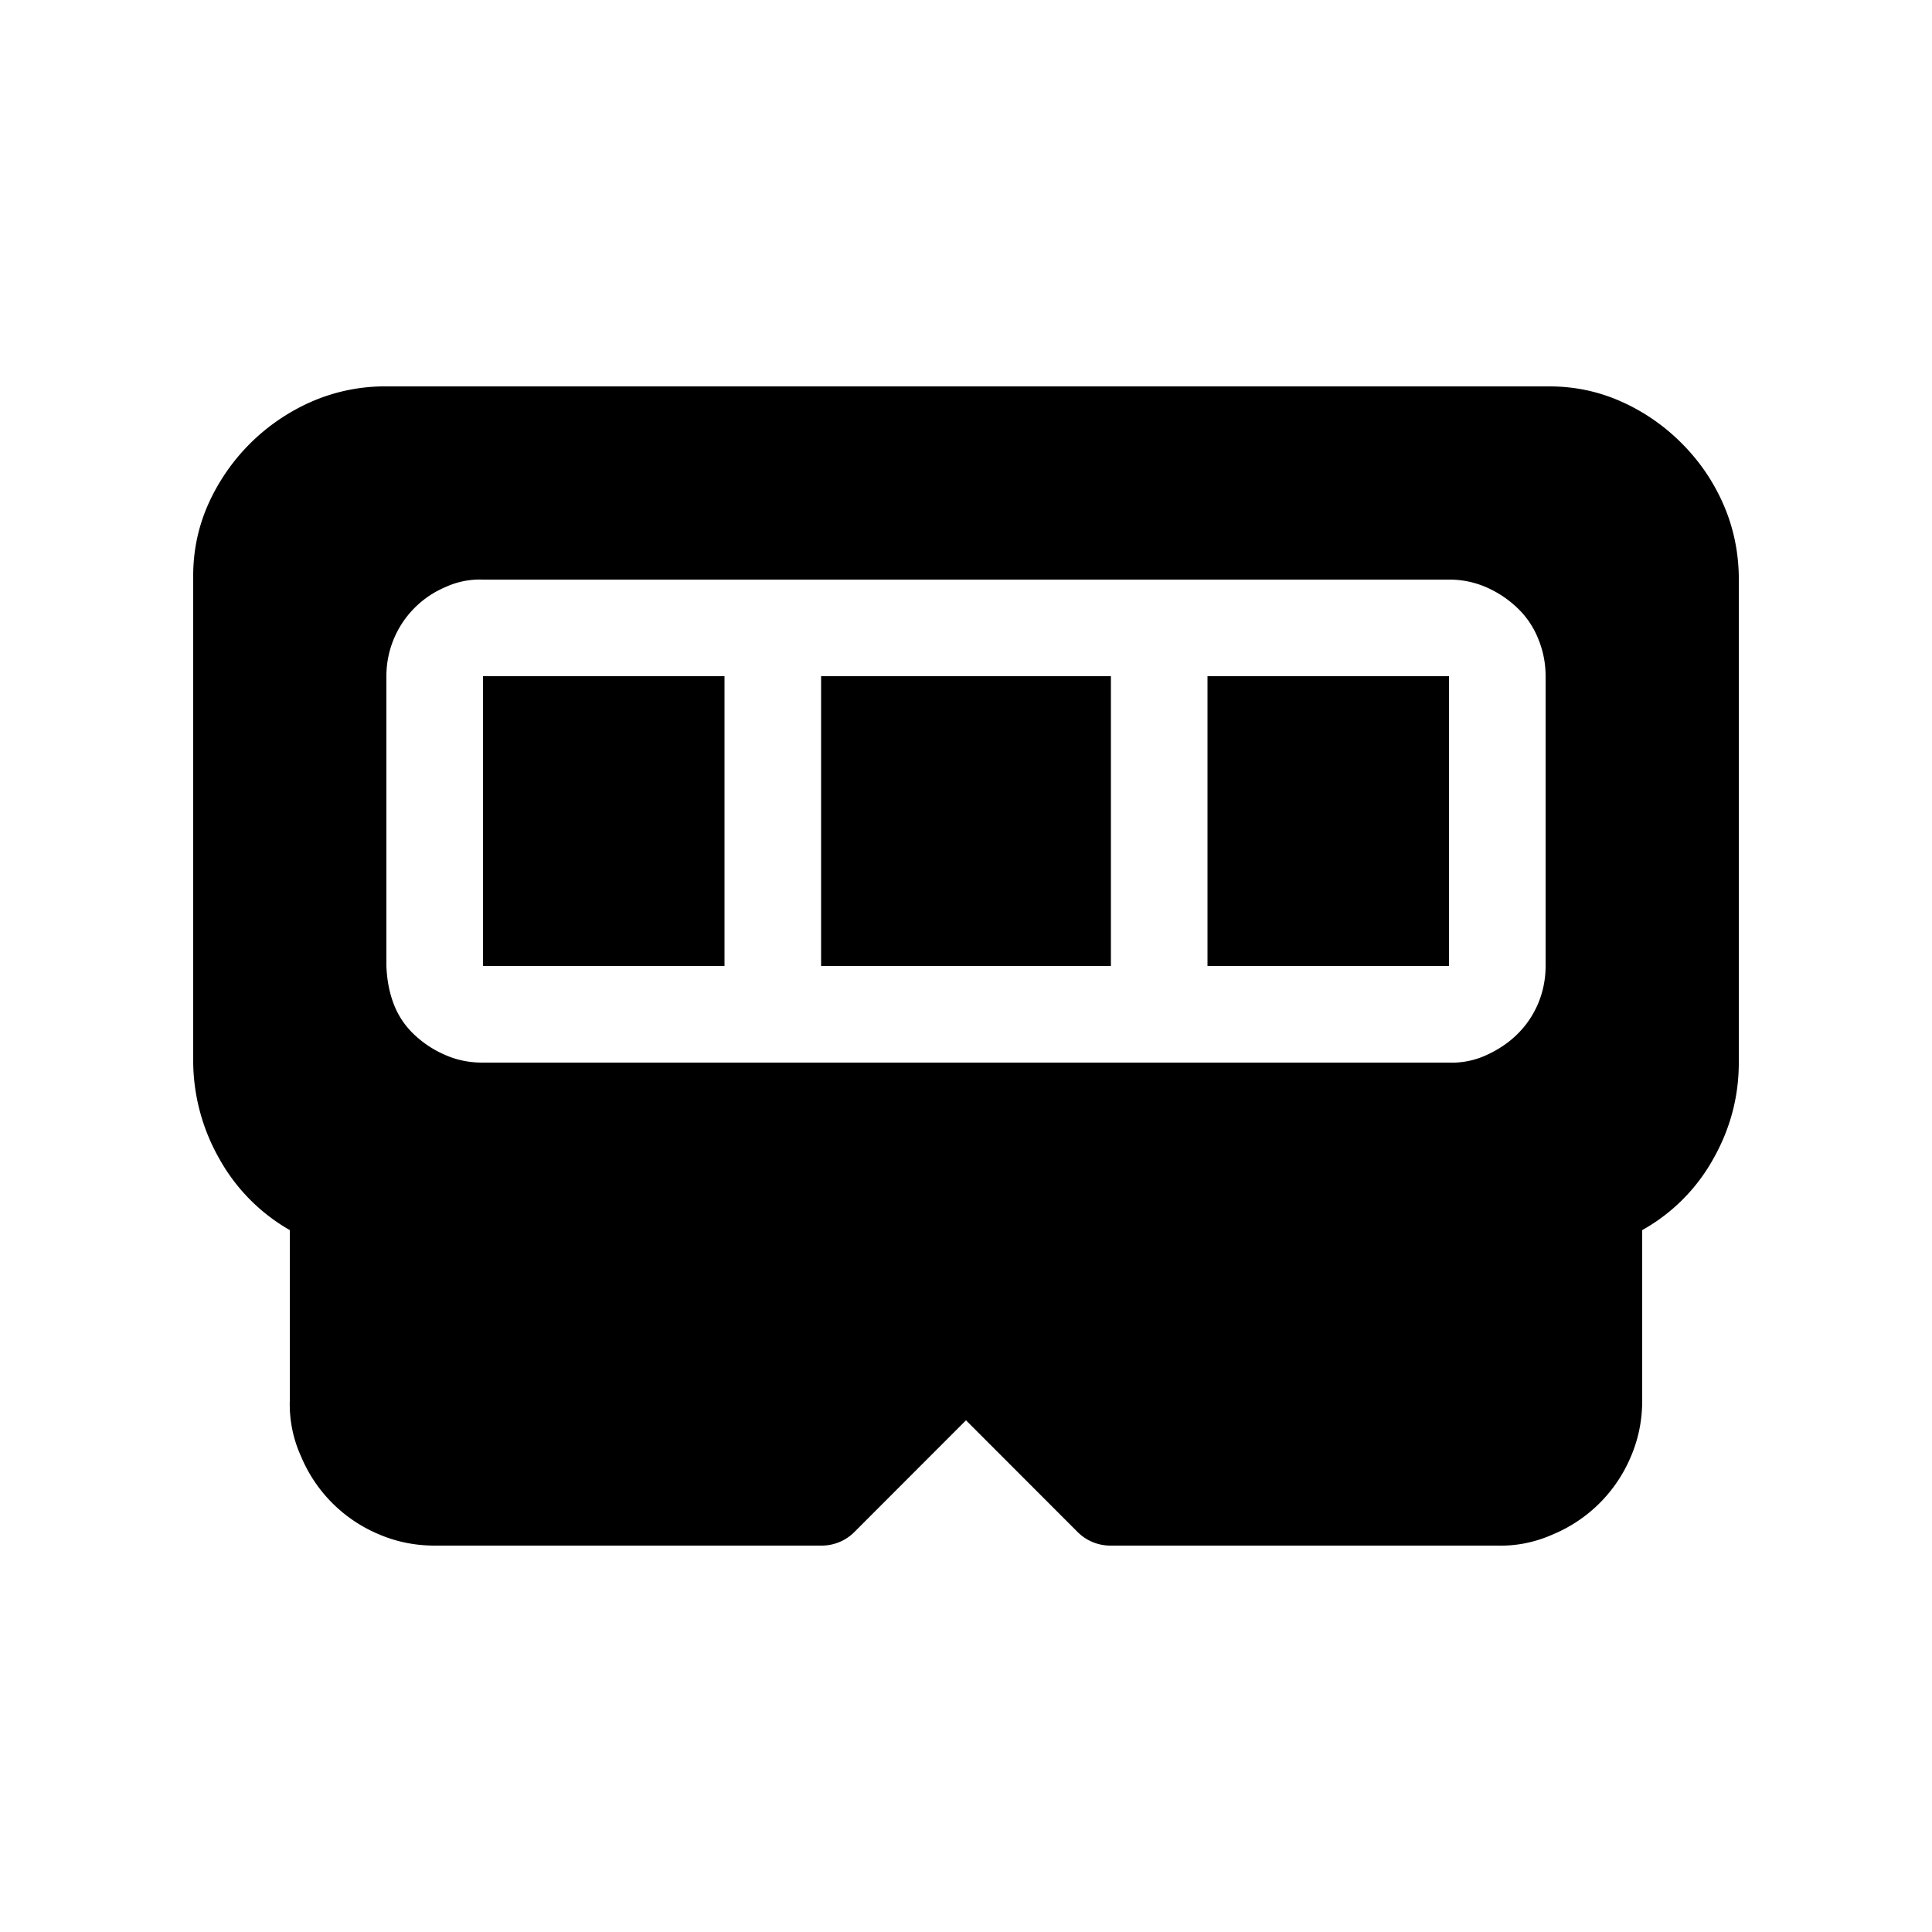 <svg xmlns="http://www.w3.org/2000/svg" width="1em" height="1em" viewBox="0 0 20 20"><path fill="currentColor" d="M5 7h2.5v3H5zm6.5 0v3h-3V7zm1 3H15V7h-2.5zm3.54-6q.39 0 .741.156q.352.157.625.43q.274.273.43.625q.156.351.164.75V11q0 .531-.266 1a1.9 1.9 0 0 1-.734.734V14.5q0 .305-.117.578a1.5 1.5 0 0 1-.805.805q-.28.125-.578.117h-4a.48.48 0 0 1-.352-.148L10 14.703l-1.148 1.149A.48.48 0 0 1 8.5 16h-4q-.305 0-.578-.117a1.5 1.5 0 0 1-.805-.805A1.3 1.3 0 0 1 3 14.5v-1.766A1.93 1.93 0 0 1 2.273 12A2.06 2.06 0 0 1 2 11V5.96q0-.39.156-.741a2.1 2.1 0 0 1 .43-.625a2.1 2.1 0 0 1 .625-.43A1.9 1.9 0 0 1 3.96 4zm-.657 2.078A.95.95 0 0 0 15 6H5a.85.85 0 0 0-.39.078a1 1 0 0 0-.531.531a1 1 0 0 0-.079.39v3q.008.22.078.4q.07.179.211.312t.32.21q.18.08.391.079h10a.85.85 0 0 0 .39-.079q.188-.086.32-.218q.135-.133.212-.313A1 1 0 0 0 16 10V7q0-.204-.078-.391a.9.9 0 0 0-.219-.32a1.1 1.1 0 0 0-.32-.211"/></svg>
